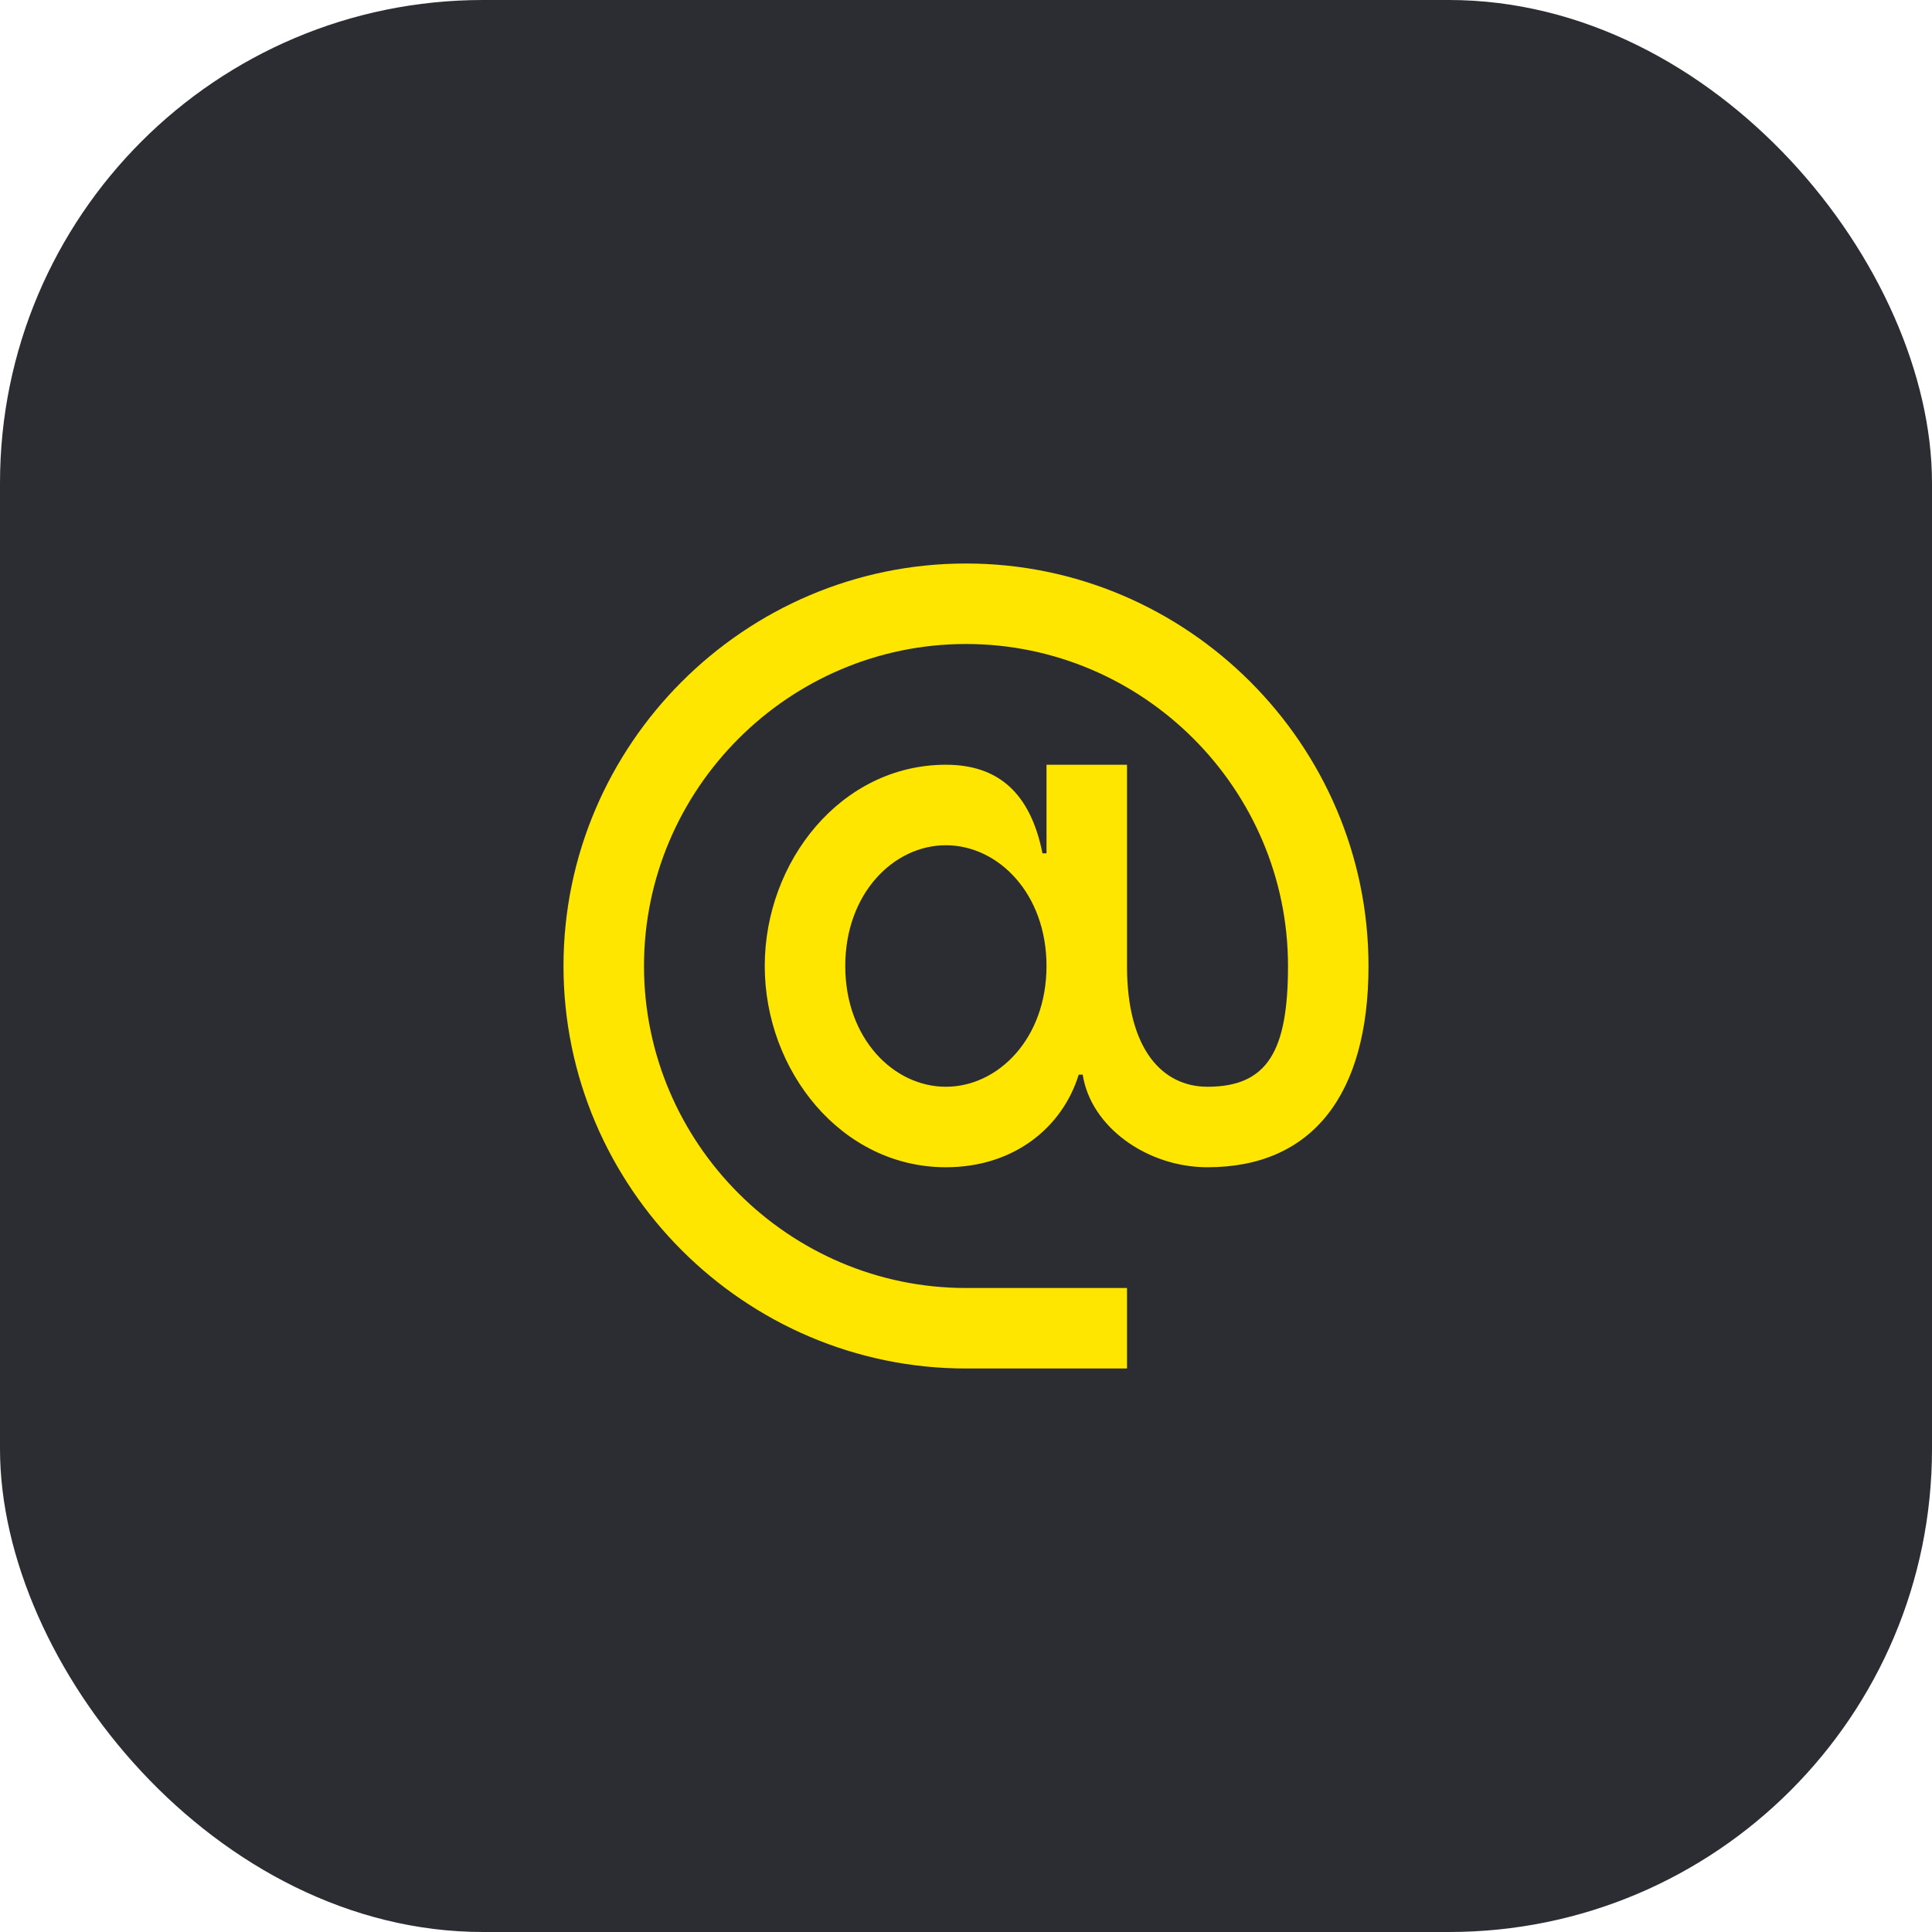 <svg width="48" height="48" viewBox="0 0 48 48" fill="none" xmlns="http://www.w3.org/2000/svg">
<rect width="48" height="48" rx="12" fill="#2B2D33"/>
<path d="M26.9 26.7H26.8C26.4 28 25.2 29 23.5 29C20.9 29 19 26.6 19 24C19 21.4 20.9 19 23.5 19C24.8 19 25.6 19.7 25.9 21.2H26V19H28V24C28 26.1 28.9 27 30 27C31.5 27 32 26.1 32 24C32 19.6 28.4 16 24 16C19.6 16 16 19.6 16 24C16 28.4 19.6 32 24 32H28V34H24C18.5 34 14 29.5 14 24C14 18.5 18.5 14 24 14C29.5 14 34 18.5 34 24C34 27.2 32.6 29 30 29C28.5 29 27.1 28 26.9 26.7ZM26 24C26 22.2 24.8 21 23.5 21C22.2 21 21 22.2 21 24C21 25.8 22.2 27 23.5 27C24.8 27 26 25.8 26 24Z" fill="#FEE600"/>
</svg>
